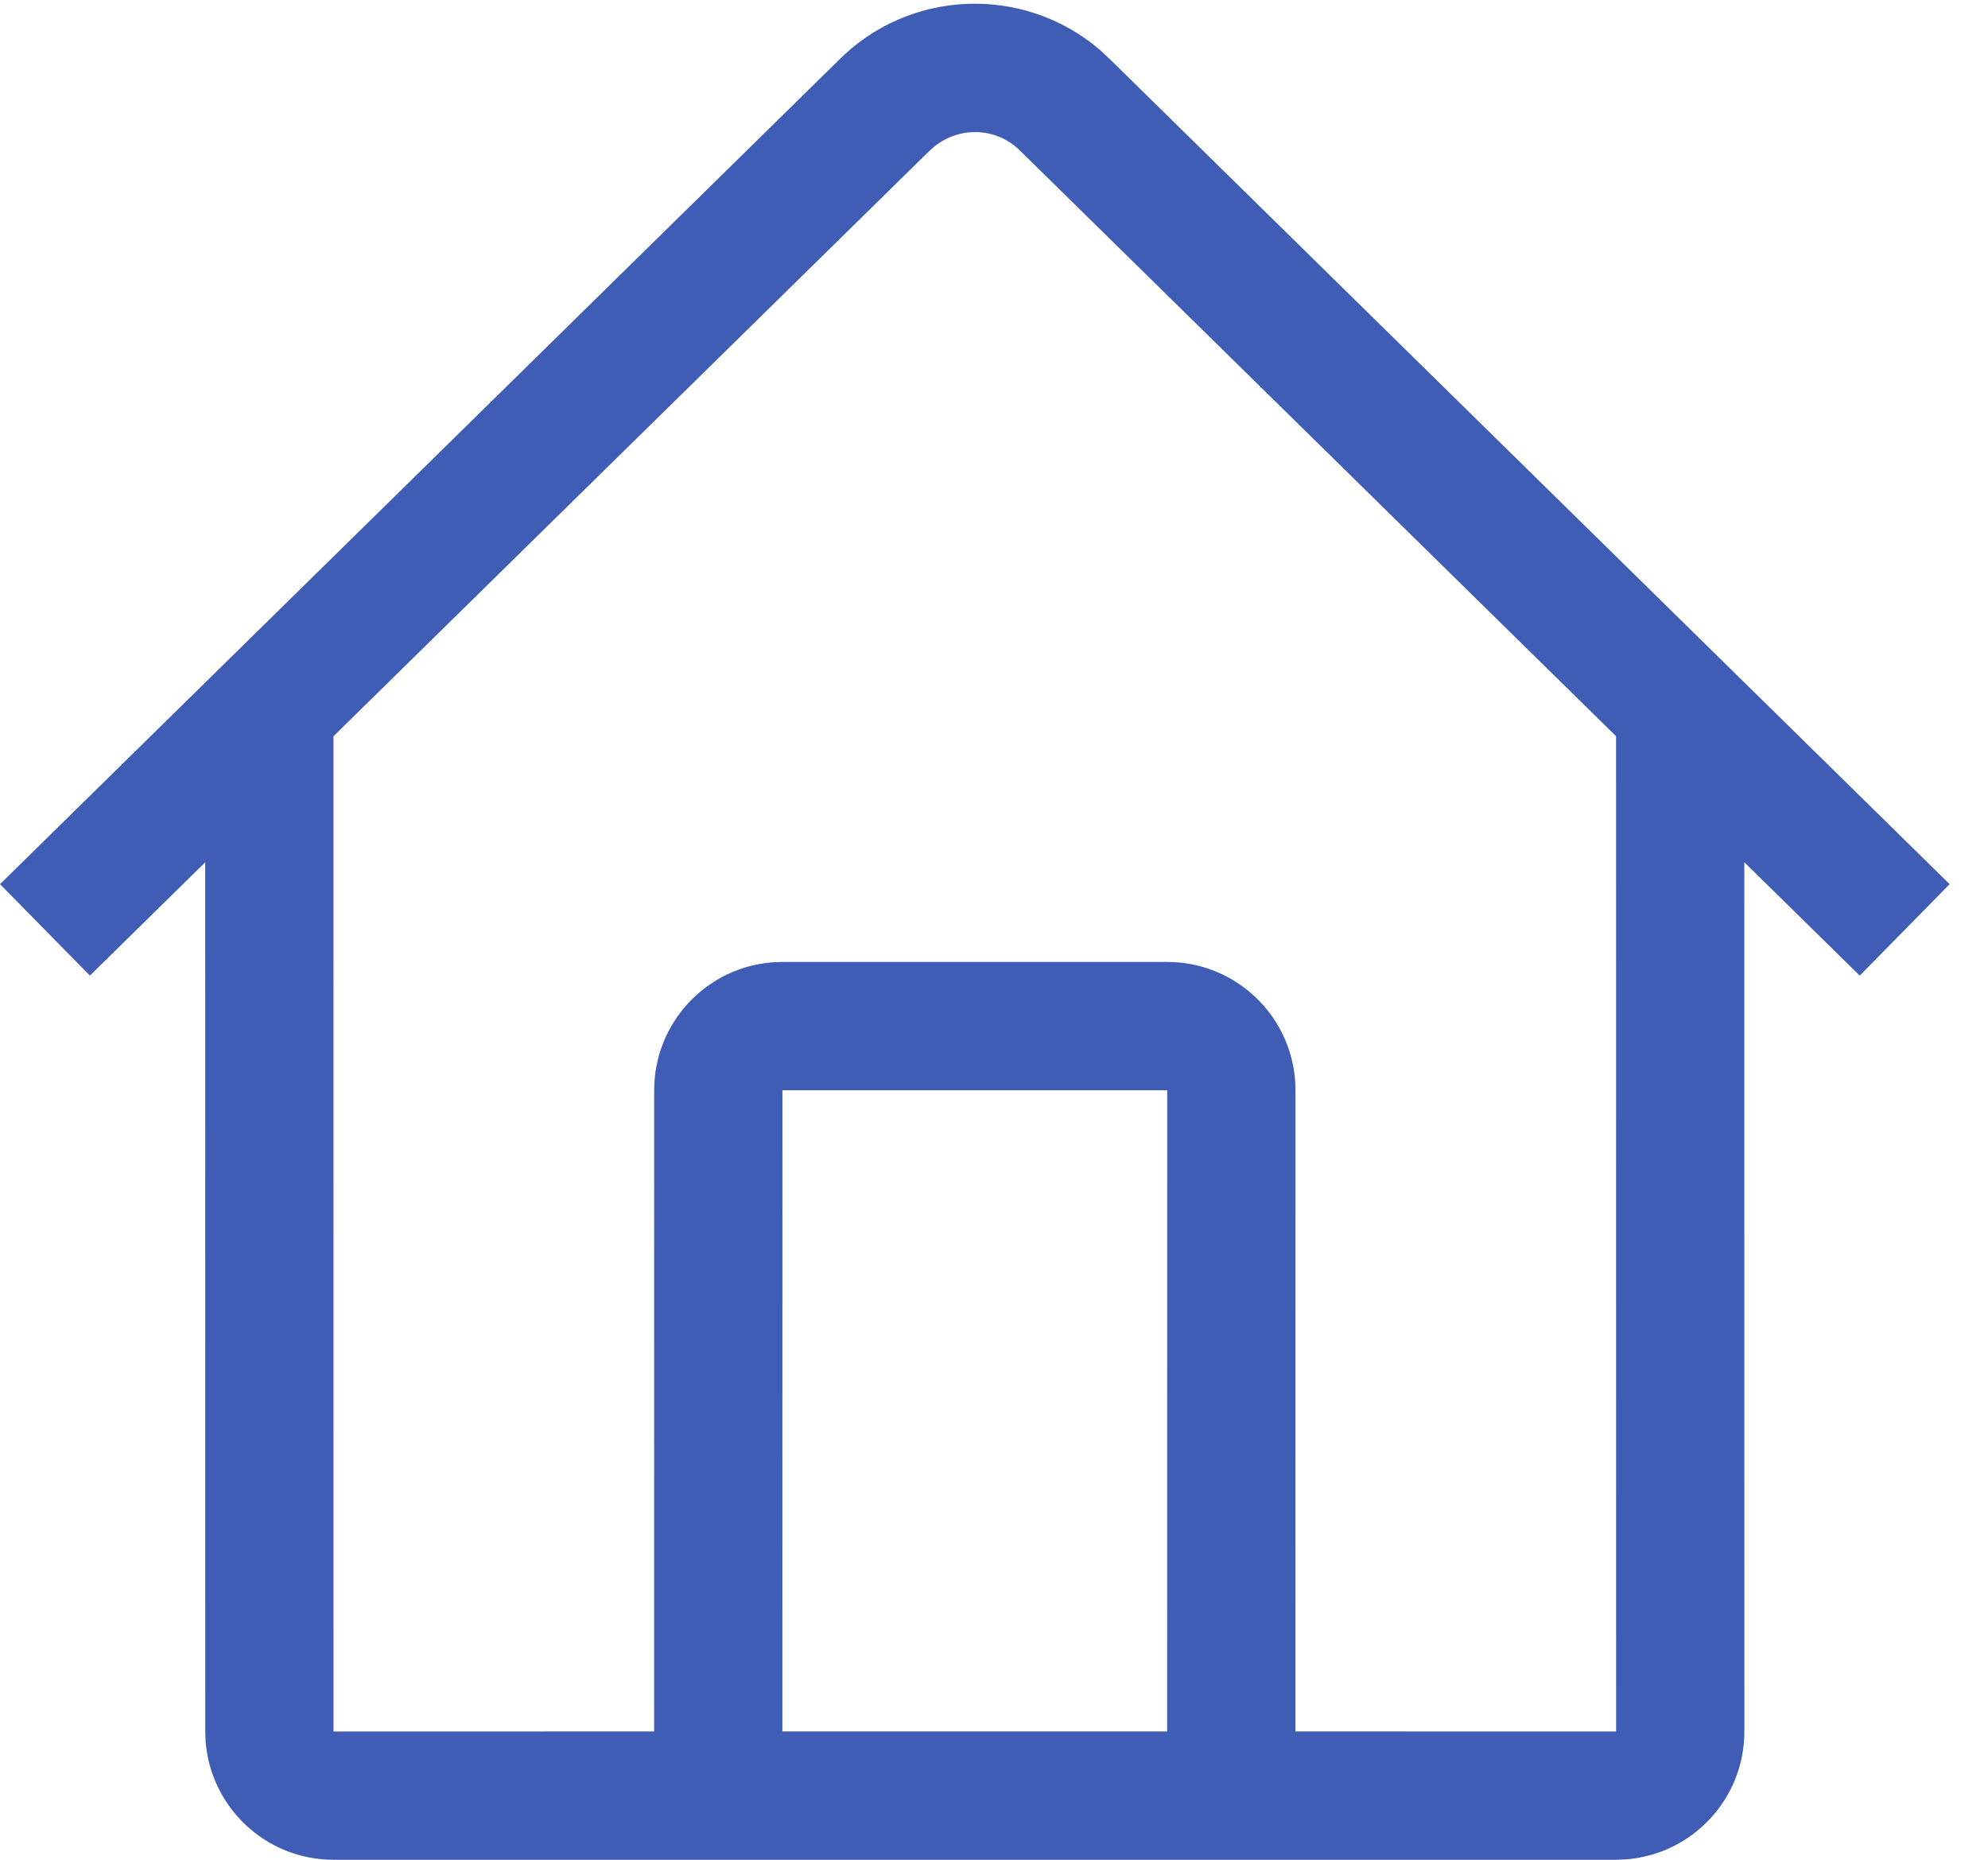 <svg width="31" height="29" viewBox="0 0 31 29" fill="none" xmlns="http://www.w3.org/2000/svg">
<path d="M17.155 0.781L17.33 0.945L30.402 13.787L29 15.213L27.2 13.445L27.201 27C27.201 28.054 26.385 28.918 25.35 28.994L25.201 29H5.201C4.147 29 3.283 28.184 3.206 27.149L3.201 27L3.2 13.446L1.402 15.213L0 13.787L13.058 0.958C14.171 -0.178 15.966 -0.241 17.155 0.781ZM14.569 2.285L14.473 2.372L5.2 11.481L5.201 27L10.2 26.999L10.201 17C10.201 15.946 11.017 15.082 12.052 15.005L12.201 15H18.201C19.255 15 20.119 15.816 20.196 16.851L20.201 17L20.2 26.999L25.201 27L25.2 11.48L15.901 2.344C15.537 1.987 14.969 1.965 14.569 2.285ZM18.201 17H12.201L12.2 26.999H18.2L18.201 17Z" fill="#405DB5"/>
</svg>
